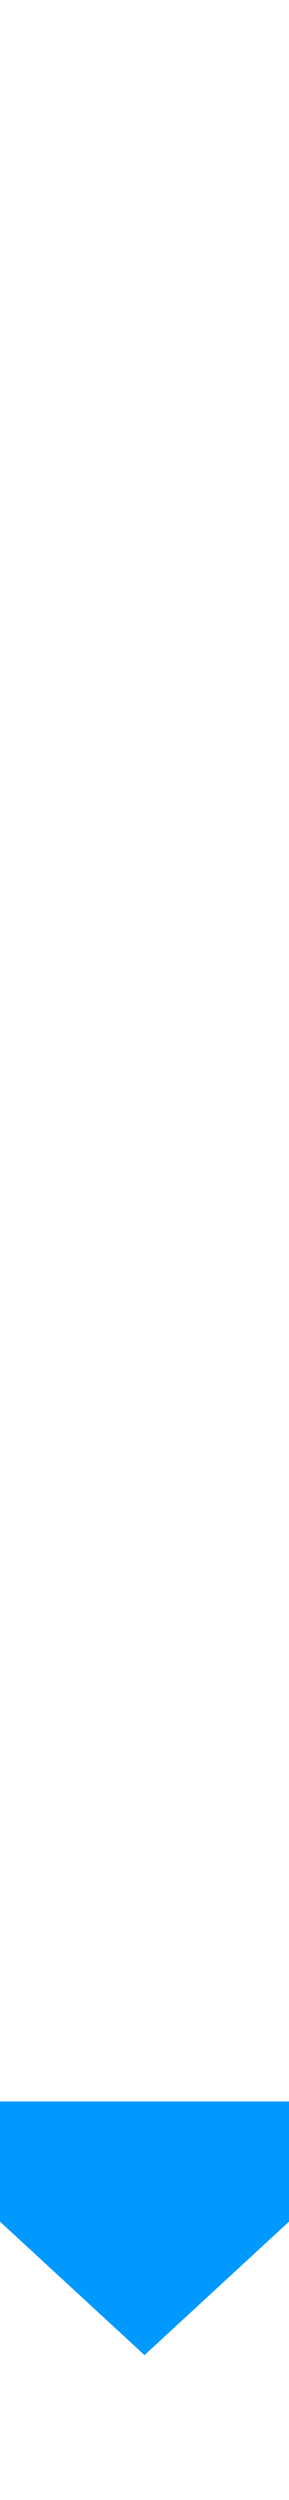 ﻿<?xml version="1.0" encoding="utf-8"?>
<svg version="1.1" width="8px" height="69px" viewBox="574 257  8 69" xmlns:xlink="http://www.w3.org/1999/xlink" xmlns="http://www.w3.org/2000/svg">
  <defs>
    <mask fill="white" id="clip166">
      <path d="M 561 276  L 595 276  L 595 304  L 561 304  Z M 561 257  L 595 257  L 595 330  L 561 330  Z " fill-rule="evenodd" />
    </mask>
  </defs>
  <path d="M 570.4 315  L 578 322  L 585.6 315  L 570.4 315  Z " fill-rule="nonzero" fill="#0099ff" stroke="none" mask="url(#clip166)" />
  <rect fill-rule="evenodd" fill="#0099ff" stroke="none" x="577" y="257" width="2" height="59" mask="url(#clip166)" />
  <path d="" stroke-width="2" stroke="#0099ff" fill="none" mask="url(#clip166)" />
</svg>
